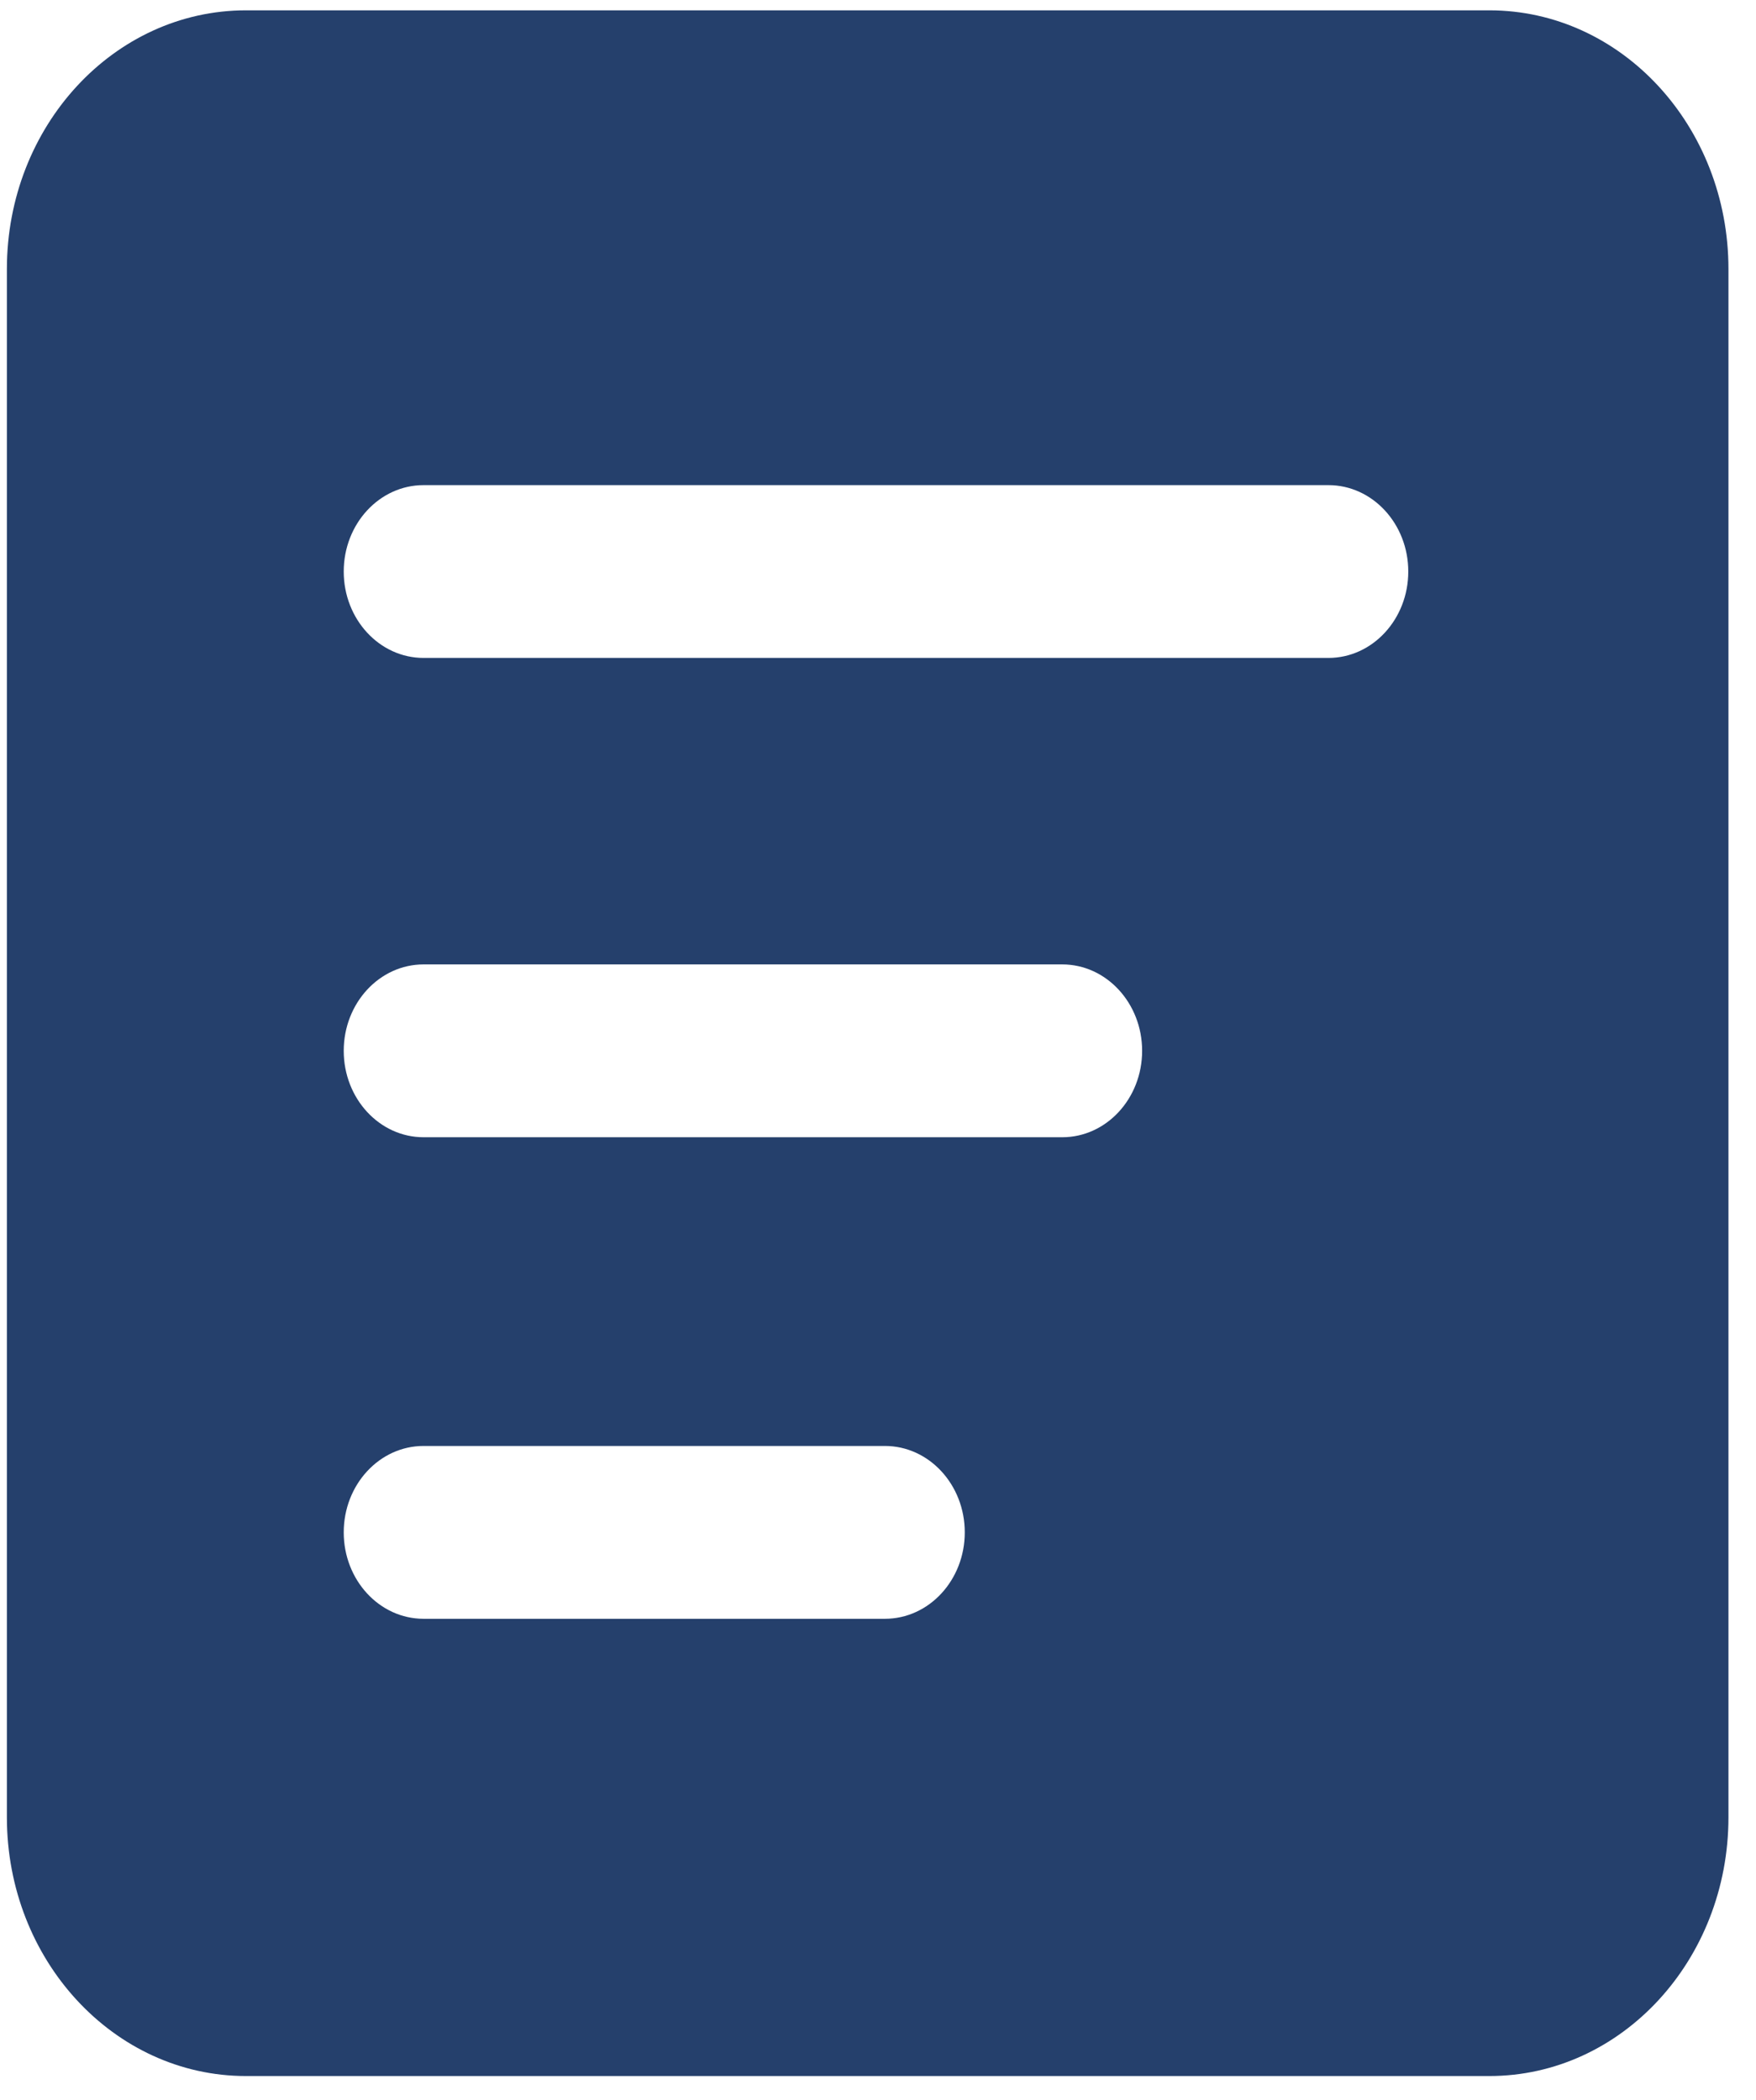 <svg width="51" height="61" viewBox="0 0 51 61" fill="none" xmlns="http://www.w3.org/2000/svg">
<path d="M43.256 0.3C47.09 0.3 50.2 3.666 50.2 7.816V52.784C50.2 56.934 47.09 60.3 43.256 60.3H7.144C3.31 60.3 0.2 56.934 0.2 52.784V7.816C0.2 3.666 3.31 0.3 7.144 0.3H43.256ZM25.701 41.999H12.302C11.021 41.999 9.983 43.123 9.983 44.509C9.983 45.895 11.021 47.019 12.302 47.019H25.701C26.981 47.019 28.02 45.895 28.02 44.509C28.02 43.123 26.981 41.999 25.701 41.999ZM30.852 28.012H12.302C11.021 28.012 9.983 29.137 9.983 30.522C9.983 31.908 11.021 33.032 12.302 33.032H30.852C32.132 33.032 33.171 31.908 33.171 30.522C33.171 29.137 32.132 28.012 30.852 28.012ZM38.582 14.091H12.302C11.021 14.091 9.983 15.215 9.983 16.601C9.983 17.986 11.021 19.11 12.302 19.11H38.582C39.862 19.11 40.901 17.986 40.901 16.601C40.901 15.215 39.862 14.091 38.582 14.091Z" fill="#25406C"/>
</svg>
